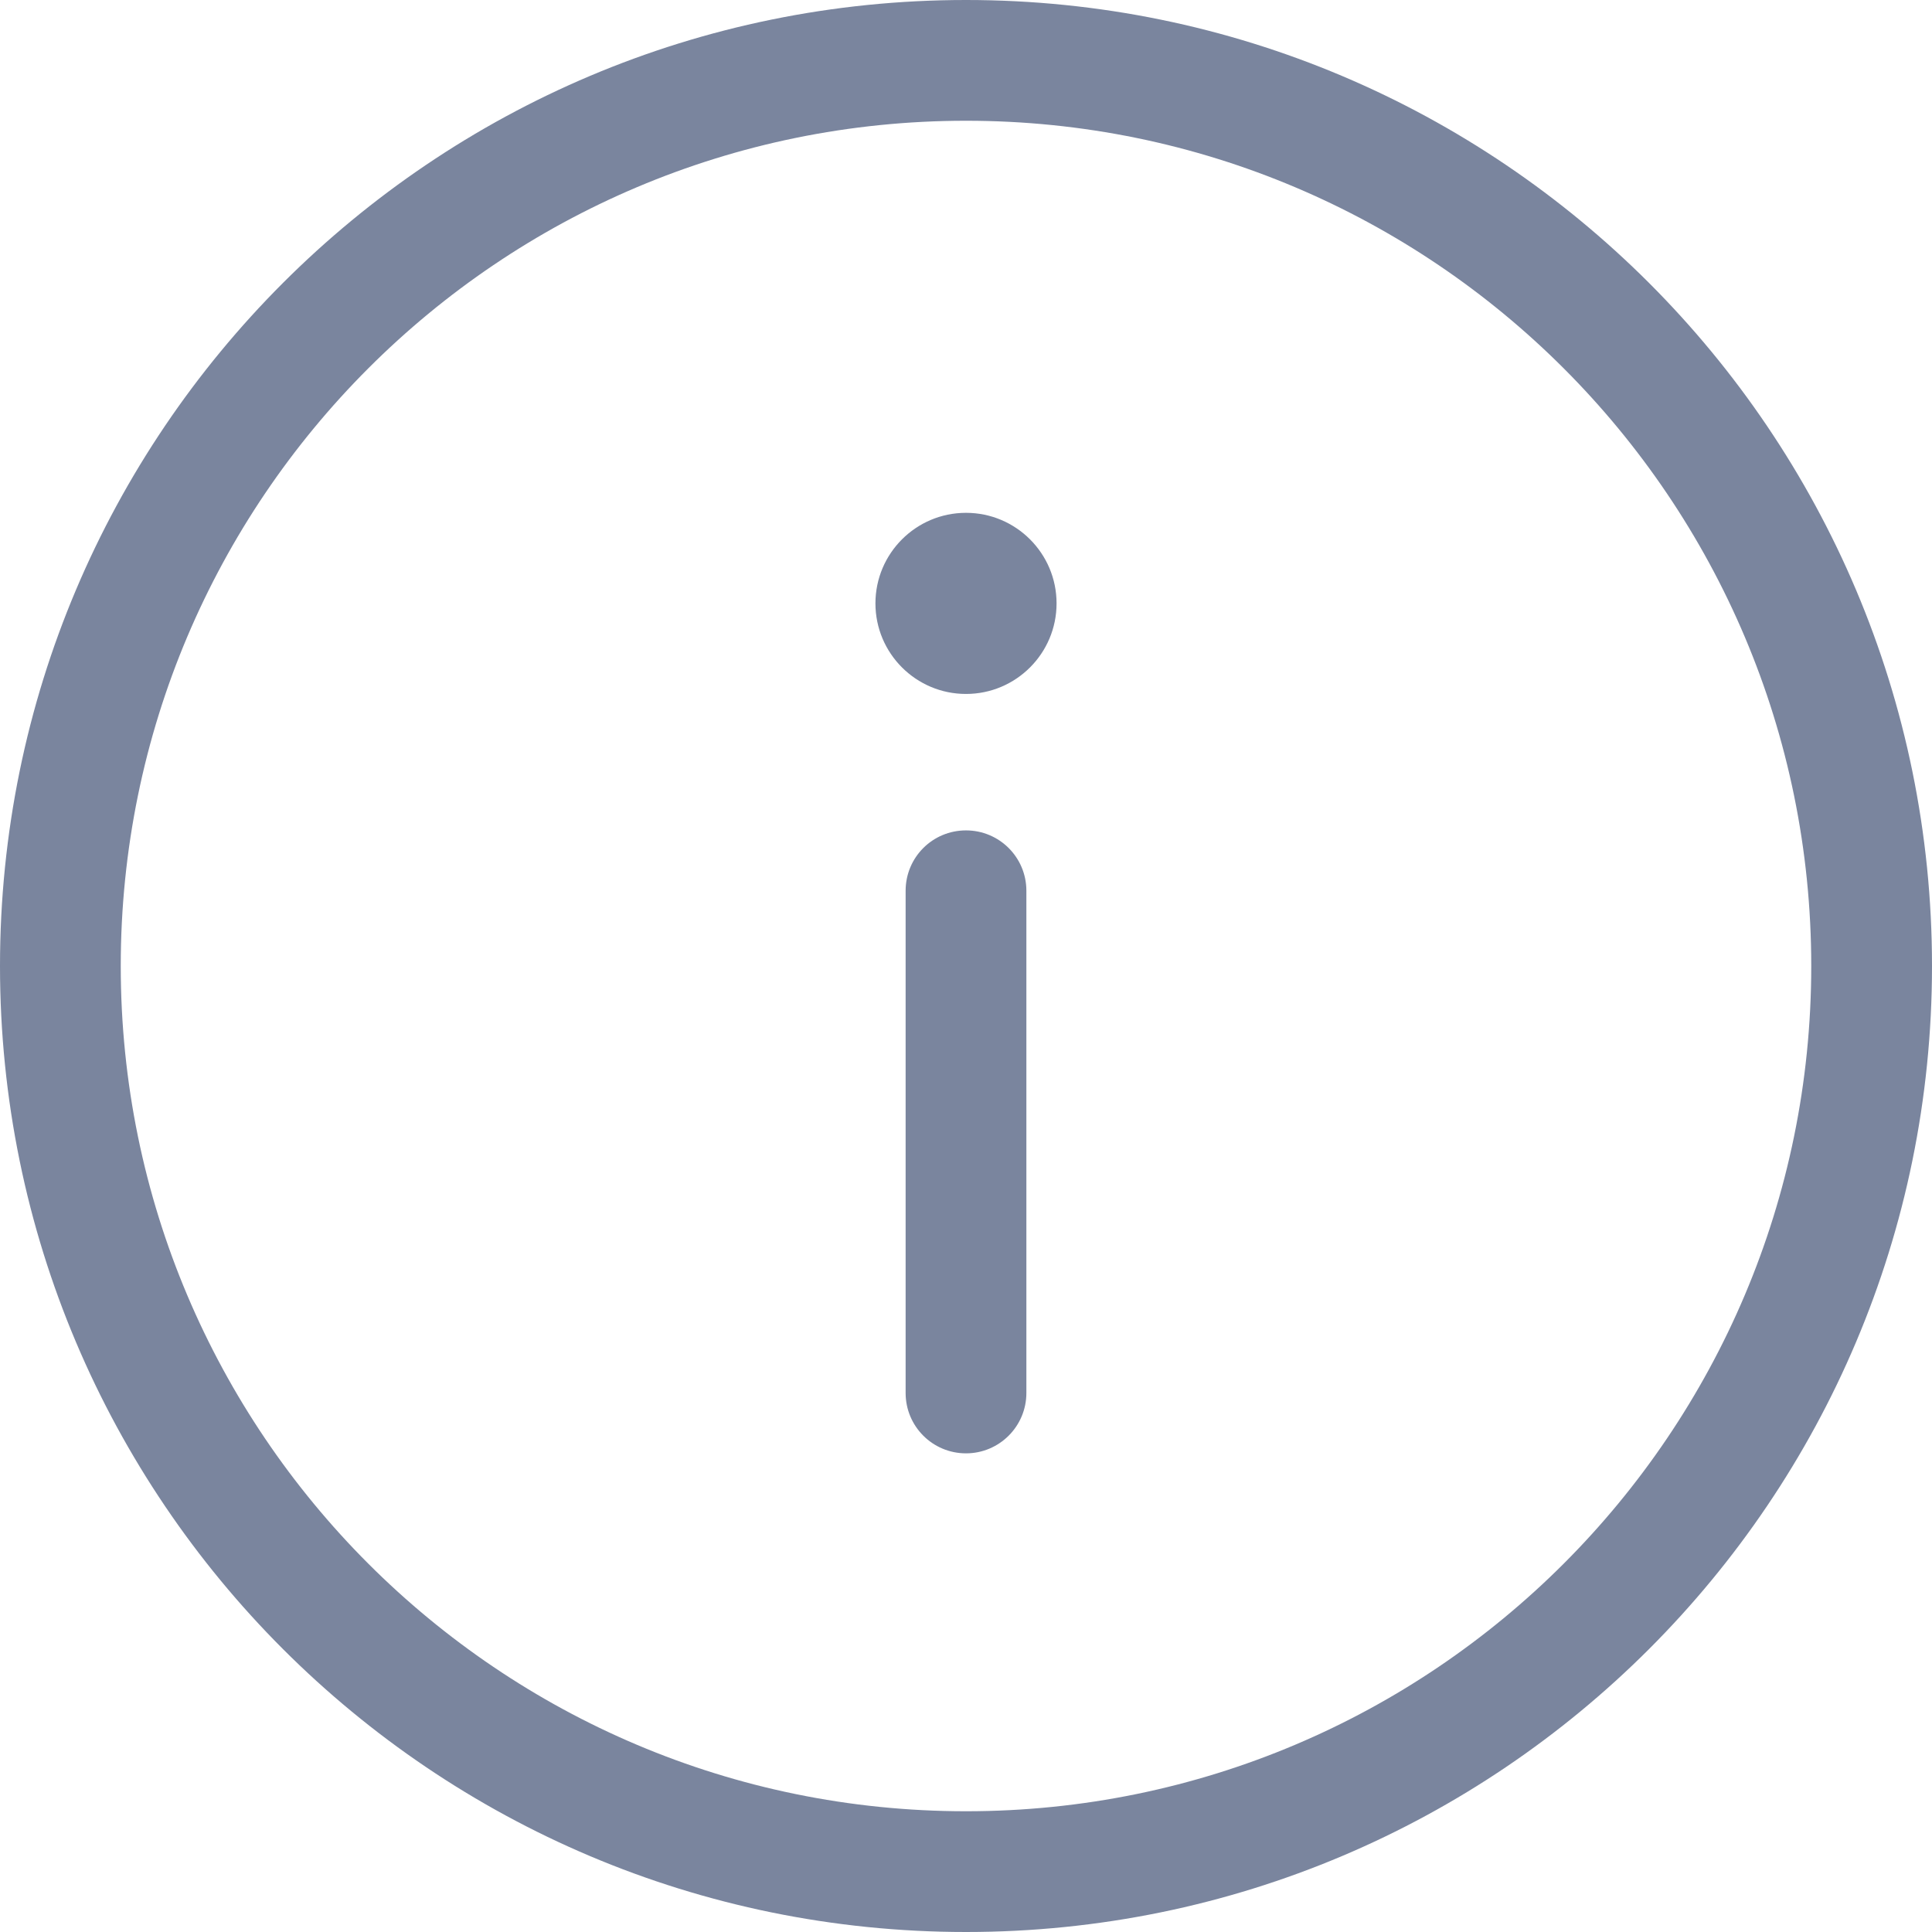 <!--{
  "category": "Action"
}-->
<svg width="16" height="16" viewBox="0 0 16 16" fill="none" xmlns="http://www.w3.org/2000/svg">
<path fill-rule="evenodd" clip-rule="evenodd" d="M15 8C15 11.866 11.866 15 8 15C4.134 15 1 11.866 1 8C1 4.134 4.134 1 8 1C11.866 1 15 4.134 15 8ZM16 8C16 12.418 12.418 16 8 16C3.582 16 0 12.418 0 8C0 3.582 3.582 0 8 0C12.418 0 16 3.582 16 8ZM8.75 4.997C8.75 5.411 8.414 5.747 8 5.747C7.586 5.747 7.25 5.411 7.25 4.997C7.25 4.583 7.586 4.247 8 4.247C8.414 4.247 8.75 4.583 8.75 4.997ZM8 6.877C8.276 6.877 8.5 7.1 8.5 7.377V11.536C8.5 11.812 8.276 12.036 8 12.036C7.723 12.036 7.5 11.812 7.5 11.536V7.377C7.5 7.1 7.723 6.877 8 6.877Z" fill="#7A859E"/>
</svg>
